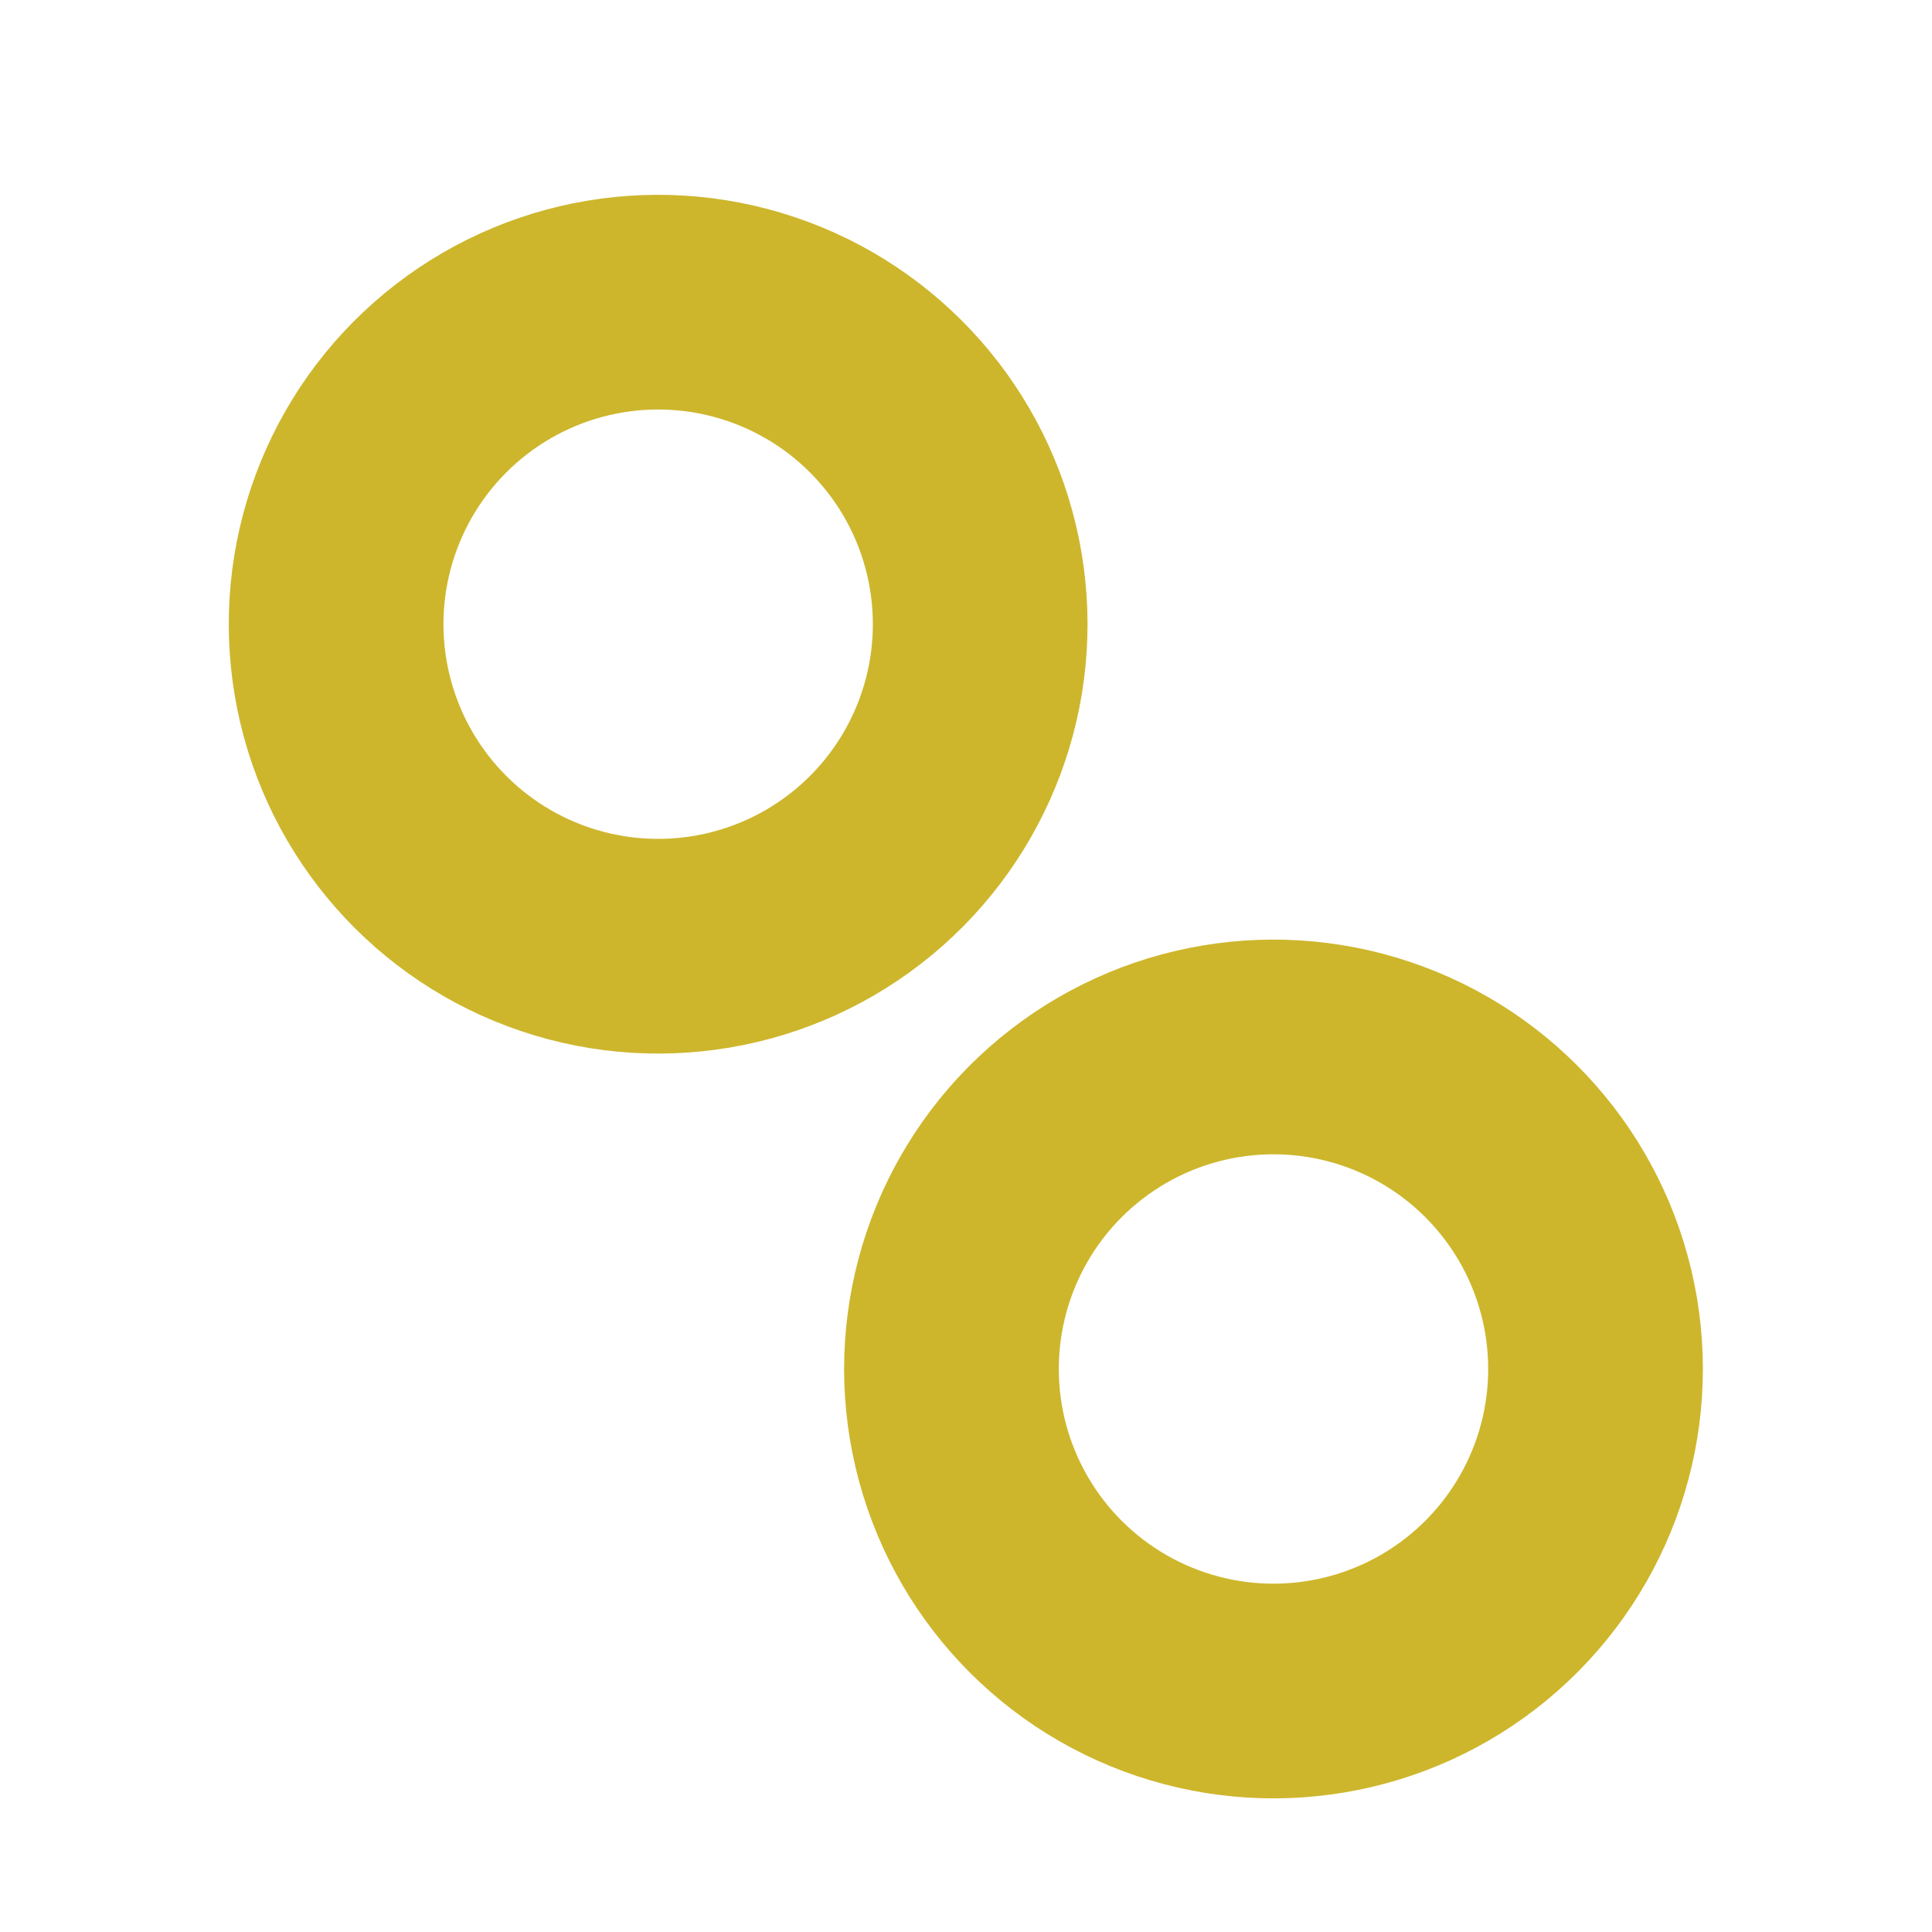 <?xml version="1.0" encoding="UTF-8" standalone="no"?>
<svg
   xmlns:dc="http://purl.org/dc/elements/1.1/"
   xmlns:cc="http://creativecommons.org/ns#"
   xmlns:rdf="http://www.w3.org/1999/02/22-rdf-syntax-ns#"
   xmlns:svg="http://www.w3.org/2000/svg"
   xmlns="http://www.w3.org/2000/svg"
   xmlns:sodipodi="http://sodipodi.sourceforge.net/DTD/sodipodi-0.dtd"
   xmlns:inkscape="http://www.inkscape.org/namespaces/inkscape"
   viewBox="0 0 18 18"
   id="svg2"
   version="1.1"
   inkscape:version="0.91 r13725"
   sodipodi:docname="job_running.svg"
   width="18"
   height="18">
  <defs
     id="defs12" />
  <sodipodi:namedview
     pagecolor="#ffffff"
     bordercolor="#666666"
     borderopacity="1"
     objecttolerance="10"
     gridtolerance="10"
     guidetolerance="10"
     inkscape:pageopacity="0"
     inkscape:pageshadow="2"
     inkscape:window-width="1855"
     inkscape:window-height="1056"
     id="namedview10"
     showgrid="false"
     inkscape:zoom="21.211533"
     inkscape:cx="22.123692"
     inkscape:cy="0.57451935"
     inkscape:window-x="65"
     inkscape:window-y="384"
     inkscape:window-maximized="1"
     inkscape:current-layer="svg2" />
  <title
     id="title4">Running</title>
  <g
     id="g8067">
    <circle
       transform="matrix(0.637,0.771,-0.771,0.637,0,0)"
       style="fill:none;fill-opacity:1;stroke:#cdb62c;stroke-width:2;stroke-miterlimit:4;stroke-dasharray:none;stroke-opacity:1"
       id="circle6"
       r="3"
       cy="-1.023"
       cx="17.388"
       class="st0" />
    <circle
       transform="matrix(0.637,0.771,-0.771,0.637,0,0)"
       style="fill:none;fill-opacity:1;stroke:#cdb62c;stroke-width:2;stroke-miterlimit:4;stroke-dasharray:none;stroke-opacity:1"
       id="circle8"
       r="3"
       cy="-1.023"
       cx="8.388"
       class="st0" />
       <animateTransform attributeType="xml"
                    attributeName="transform"
                    type="rotate"
                    from="0 9 9"
                    to="360 9 9"
                    dur="2s"
                    repeatCount="indefinite"/>
  </g>
</svg>
